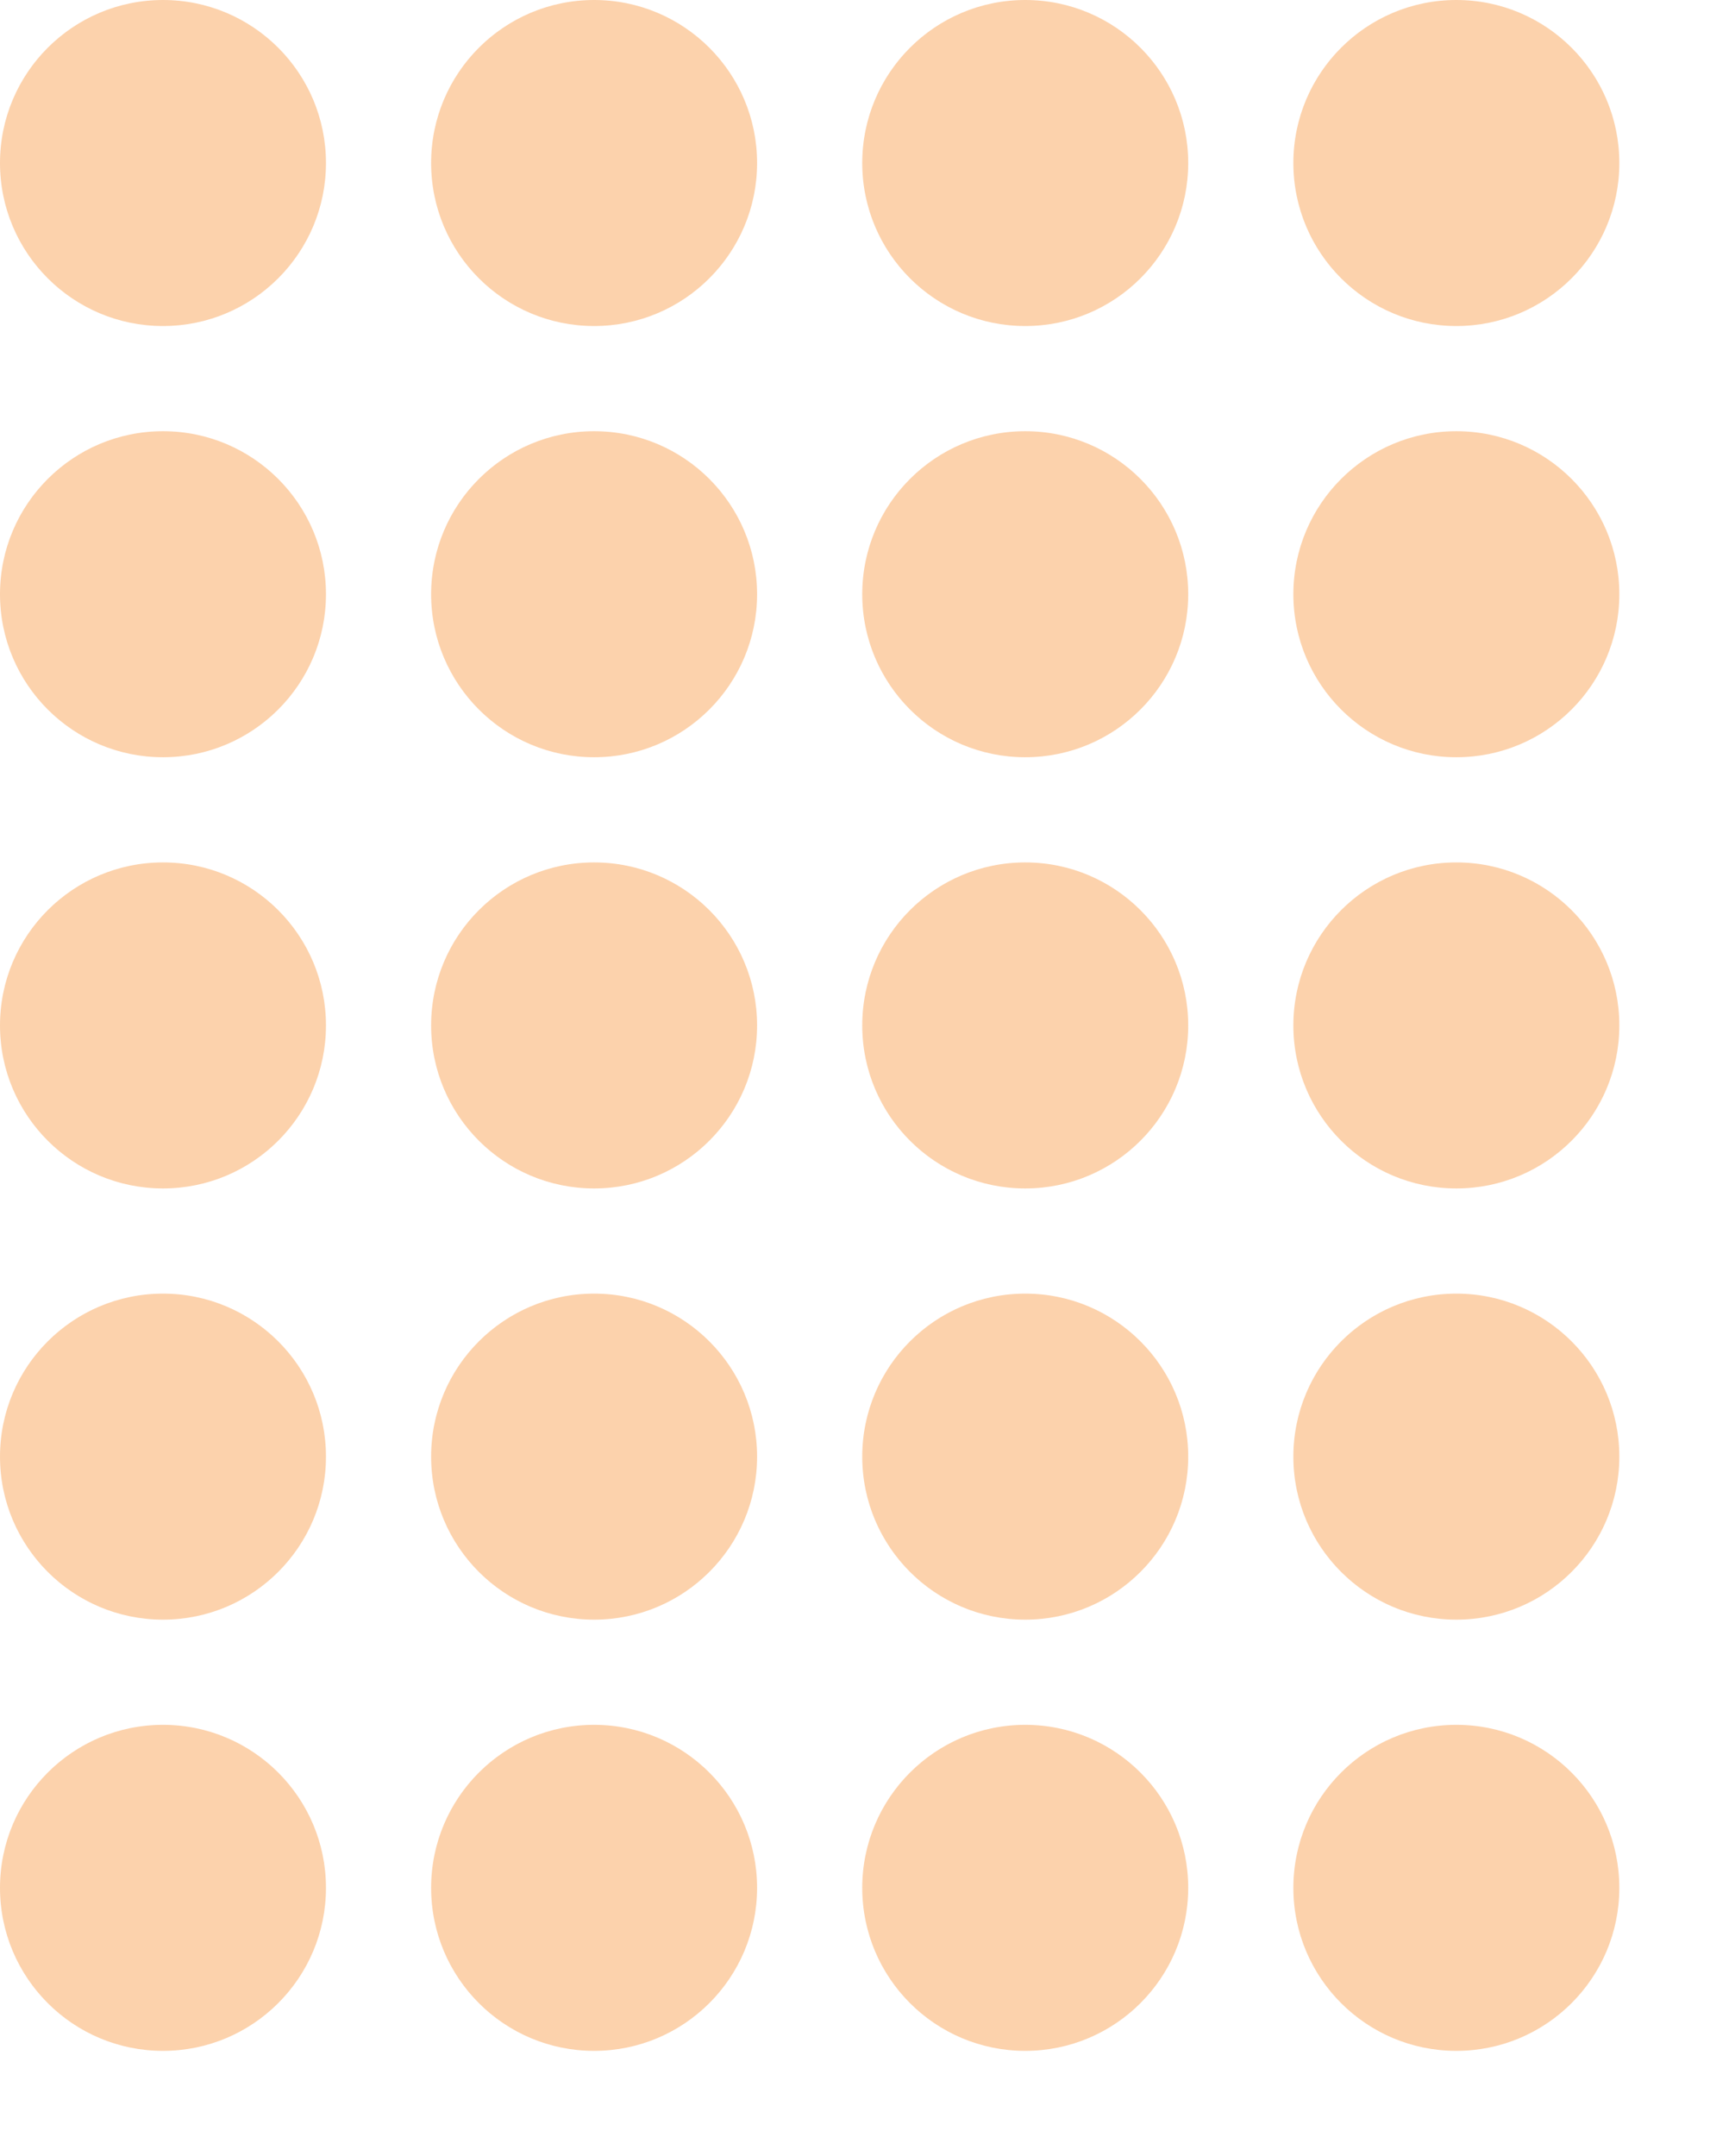 <svg xmlns="http://www.w3.org/2000/svg" xmlns:xlink="http://www.w3.org/1999/xlink" width="165" height="205" viewBox="0 0 165 205">
  <defs>
    <clipPath id="clip-path">
      <rect width="165" height="205" fill="none"/>
    </clipPath>
  </defs>
  <g id="Repeat_Grid_1" data-name="Repeat Grid 1" clip-path="url(#clip-path)">
    <g transform="translate(-1321 -1034)">
      <circle id="Ellipse_6" data-name="Ellipse 6" cx="15.5" cy="15.5" r="15.5" transform="translate(1321 1034)" fill="rgba(247,127,18,0.35)"/>
    </g>
    <g transform="translate(-1280 -1034)">
      <circle id="Ellipse_6-2" data-name="Ellipse 6" cx="15.5" cy="15.5" r="15.5" transform="translate(1321 1034)" fill="rgba(247,127,18,0.35)"/>
    </g>
    <g transform="translate(-1239 -1034)">
      <circle id="Ellipse_6-3" data-name="Ellipse 6" cx="15.5" cy="15.5" r="15.5" transform="translate(1321 1034)" fill="rgba(247,127,18,0.35)"/>
    </g>
    <g transform="translate(-1198 -1034)">
      <circle id="Ellipse_6-4" data-name="Ellipse 6" cx="15.5" cy="15.5" r="15.5" transform="translate(1321 1034)" fill="rgba(247,127,18,0.35)"/>
    </g>
    <g transform="translate(-1321 -993)">
      <circle id="Ellipse_6-5" data-name="Ellipse 6" cx="15.5" cy="15.5" r="15.5" transform="translate(1321 1034)" fill="rgba(247,127,18,0.35)"/>
    </g>
    <g transform="translate(-1280 -993)">
      <circle id="Ellipse_6-6" data-name="Ellipse 6" cx="15.5" cy="15.5" r="15.5" transform="translate(1321 1034)" fill="rgba(247,127,18,0.35)"/>
    </g>
    <g transform="translate(-1239 -993)">
      <circle id="Ellipse_6-7" data-name="Ellipse 6" cx="15.5" cy="15.5" r="15.5" transform="translate(1321 1034)" fill="rgba(247,127,18,0.35)"/>
    </g>
    <g transform="translate(-1198 -993)">
      <circle id="Ellipse_6-8" data-name="Ellipse 6" cx="15.5" cy="15.5" r="15.5" transform="translate(1321 1034)" fill="rgba(247,127,18,0.35)"/>
    </g>
    <g transform="translate(-1321 -952)">
      <circle id="Ellipse_6-9" data-name="Ellipse 6" cx="15.5" cy="15.5" r="15.5" transform="translate(1321 1034)" fill="rgba(247,127,18,0.35)"/>
    </g>
    <g transform="translate(-1280 -952)">
      <circle id="Ellipse_6-10" data-name="Ellipse 6" cx="15.5" cy="15.5" r="15.5" transform="translate(1321 1034)" fill="rgba(247,127,18,0.35)"/>
    </g>
    <g transform="translate(-1239 -952)">
      <circle id="Ellipse_6-11" data-name="Ellipse 6" cx="15.5" cy="15.5" r="15.5" transform="translate(1321 1034)" fill="rgba(247,127,18,0.35)"/>
    </g>
    <g transform="translate(-1198 -952)">
      <circle id="Ellipse_6-12" data-name="Ellipse 6" cx="15.5" cy="15.5" r="15.5" transform="translate(1321 1034)" fill="rgba(247,127,18,0.35)"/>
    </g>
    <g transform="translate(-1321 -911)">
      <circle id="Ellipse_6-13" data-name="Ellipse 6" cx="15.5" cy="15.5" r="15.5" transform="translate(1321 1034)" fill="rgba(247,127,18,0.35)"/>
    </g>
    <g transform="translate(-1280 -911)">
      <circle id="Ellipse_6-14" data-name="Ellipse 6" cx="15.5" cy="15.5" r="15.5" transform="translate(1321 1034)" fill="rgba(247,127,18,0.35)"/>
    </g>
    <g transform="translate(-1239 -911)">
      <circle id="Ellipse_6-15" data-name="Ellipse 6" cx="15.5" cy="15.5" r="15.5" transform="translate(1321 1034)" fill="rgba(247,127,18,0.35)"/>
    </g>
    <g transform="translate(-1198 -911)">
      <circle id="Ellipse_6-16" data-name="Ellipse 6" cx="15.5" cy="15.5" r="15.5" transform="translate(1321 1034)" fill="rgba(247,127,18,0.35)"/>
    </g>
    <g transform="translate(-1321 -870)">
      <circle id="Ellipse_6-17" data-name="Ellipse 6" cx="15.5" cy="15.5" r="15.5" transform="translate(1321 1034)" fill="rgba(247,127,18,0.35)"/>
    </g>
    <g transform="translate(-1280 -870)">
      <circle id="Ellipse_6-18" data-name="Ellipse 6" cx="15.5" cy="15.5" r="15.5" transform="translate(1321 1034)" fill="rgba(247,127,18,0.35)"/>
    </g>
    <g transform="translate(-1239 -870)">
      <circle id="Ellipse_6-19" data-name="Ellipse 6" cx="15.5" cy="15.5" r="15.5" transform="translate(1321 1034)" fill="rgba(247,127,18,0.35)"/>
    </g>
    <g transform="translate(-1198 -870)">
      <circle id="Ellipse_6-20" data-name="Ellipse 6" cx="15.5" cy="15.5" r="15.5" transform="translate(1321 1034)" fill="rgba(247,127,18,0.35)"/>
    </g>
  </g>
</svg>
